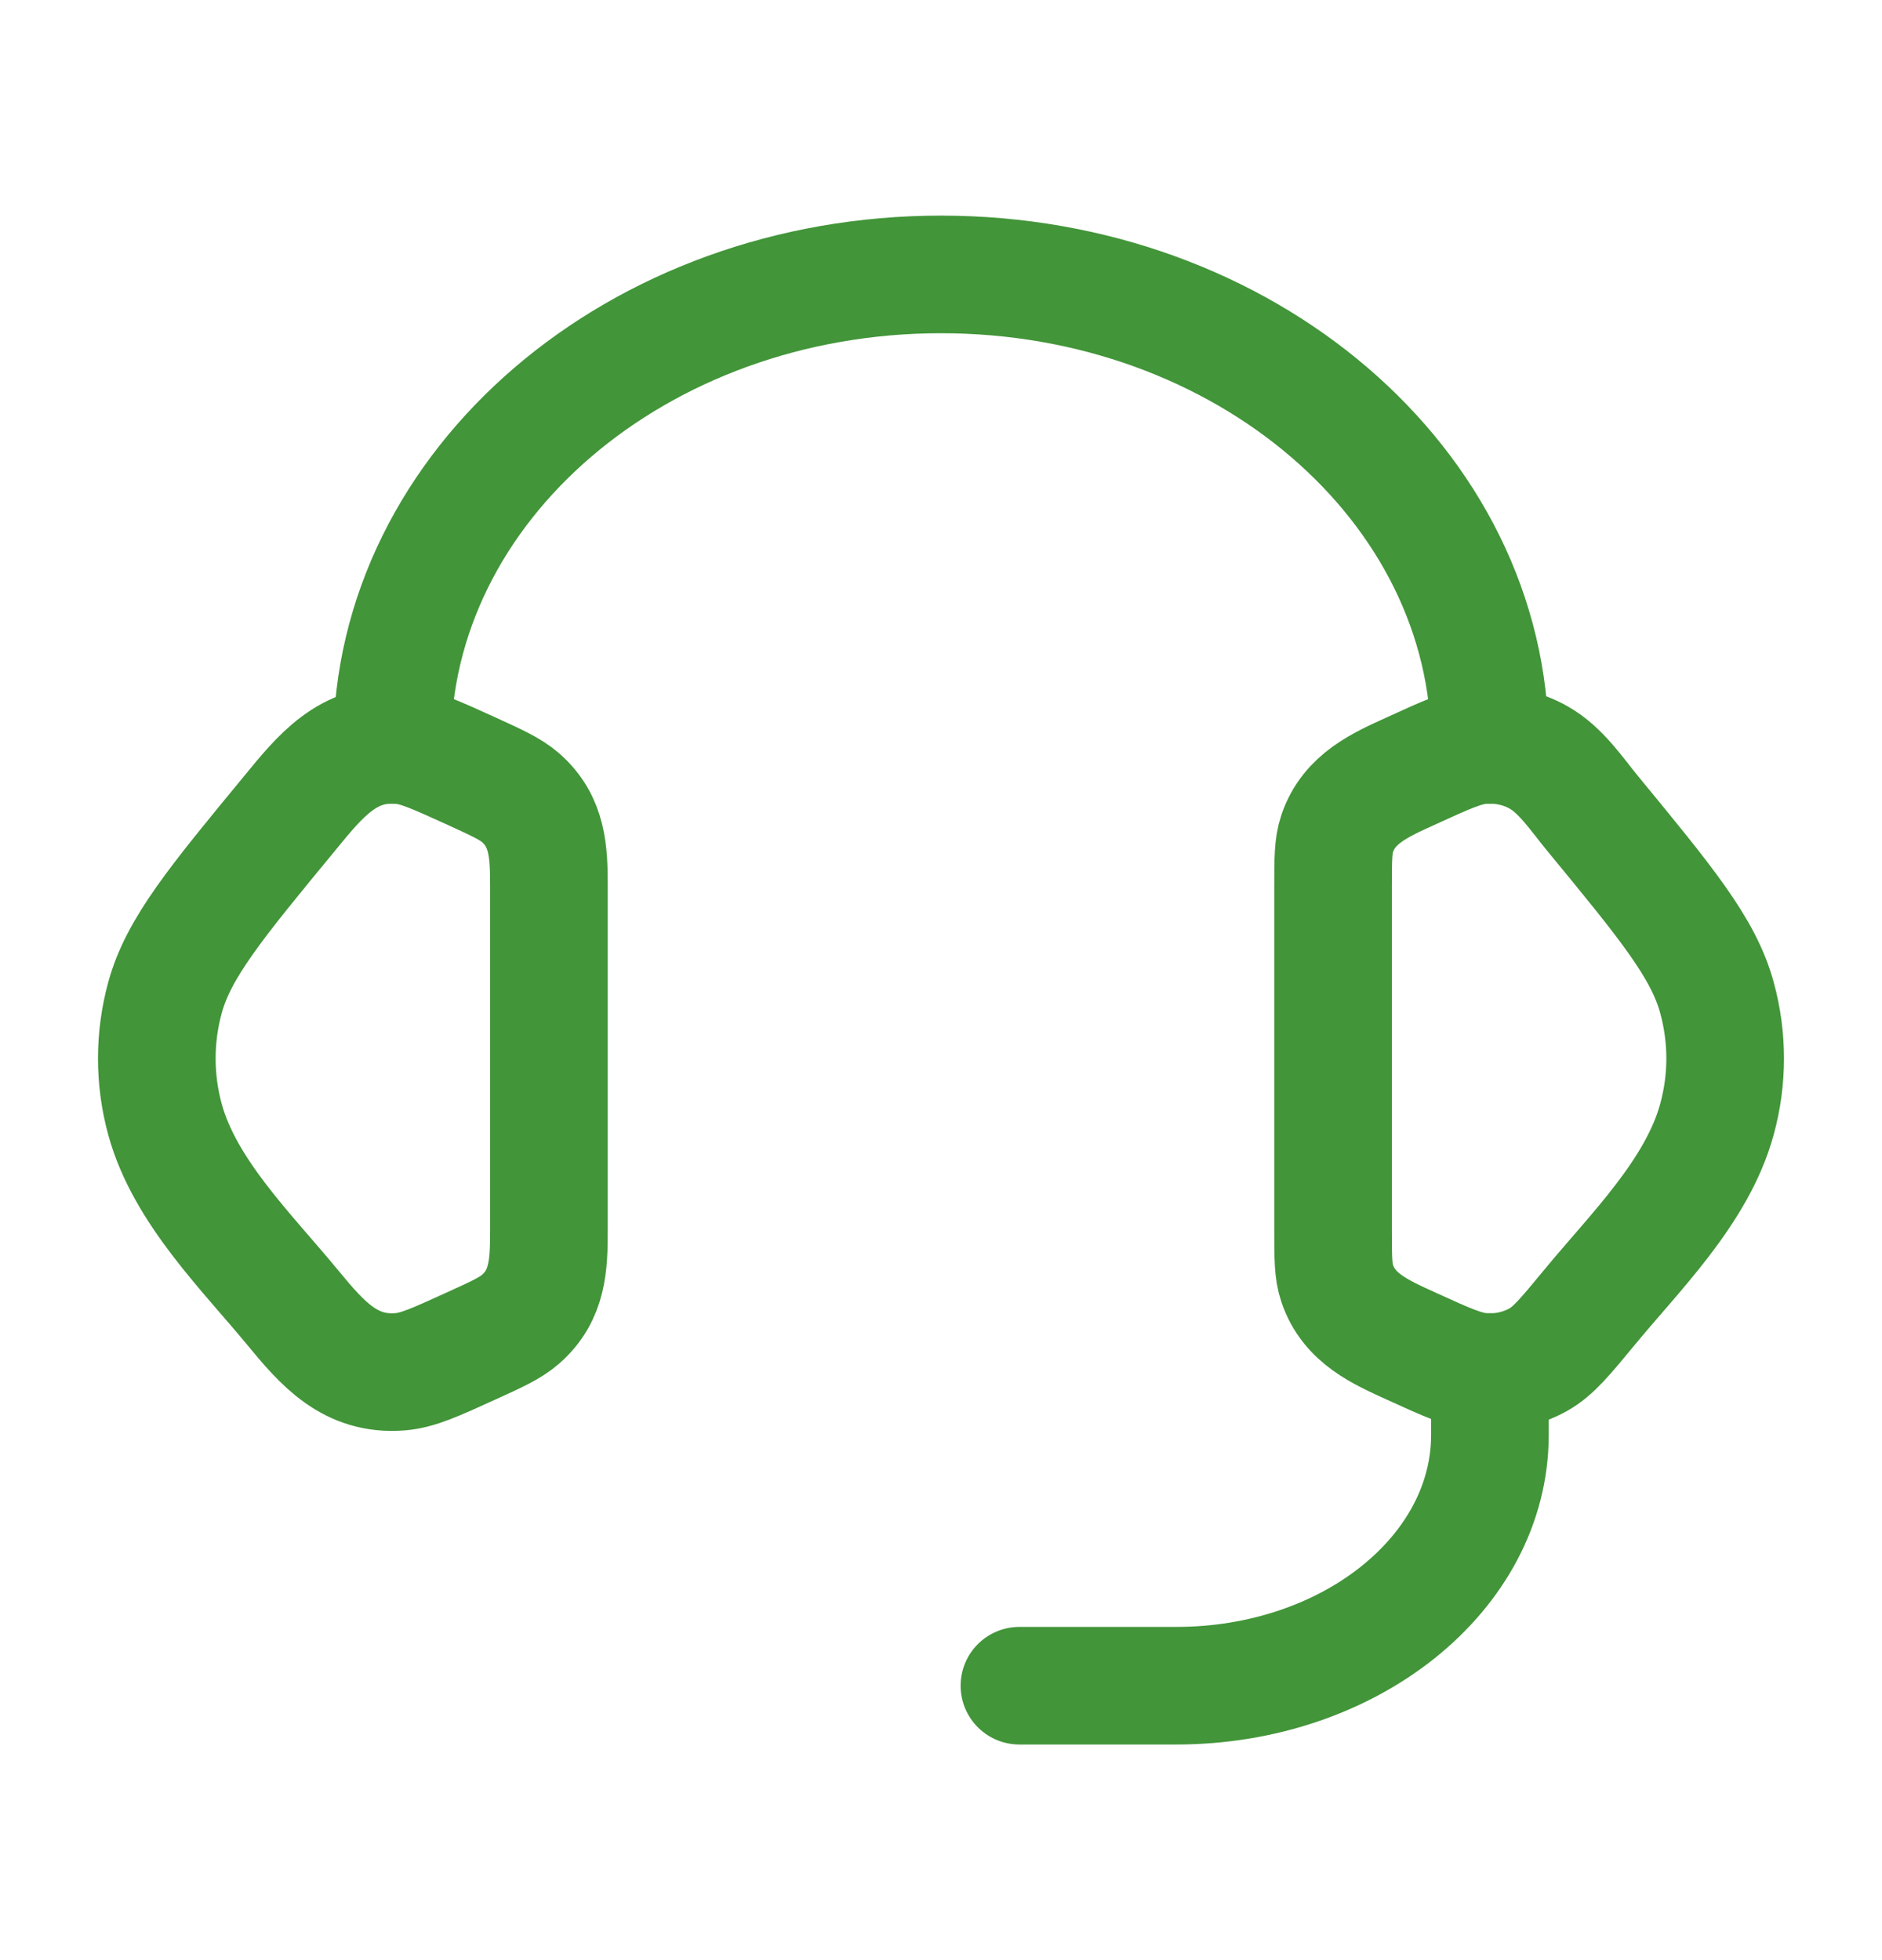 <svg width="24" height="25" viewBox="0 0 24 25" fill="none" xmlns="http://www.w3.org/2000/svg">
<path d="M17 11.305C17 10.959 17 10.786 17.052 10.632C17.203 10.184 17.602 10.011 18.002 9.829C18.45 9.624 18.674 9.522 18.897 9.504C19.149 9.484 19.402 9.538 19.618 9.659C19.904 9.819 20.104 10.125 20.308 10.373C21.251 11.519 21.723 12.092 21.895 12.723C22.035 13.233 22.035 13.767 21.895 14.276C21.644 15.198 20.849 15.97 20.26 16.686C19.959 17.051 19.808 17.234 19.618 17.341C19.398 17.463 19.147 17.517 18.897 17.496C18.674 17.478 18.45 17.376 18.001 17.171C17.601 16.989 17.203 16.816 17.052 16.368C17 16.214 17 16.041 17 15.695V11.305ZM7 11.305C7 10.869 6.988 10.478 6.636 10.172C6.508 10.061 6.338 9.984 5.999 9.829C5.55 9.625 5.326 9.522 5.103 9.504C4.436 9.45 4.077 9.906 3.693 10.374C2.749 11.519 2.277 12.092 2.104 12.724C1.965 13.232 1.965 13.769 2.104 14.277C2.356 15.198 3.152 15.971 3.74 16.686C4.111 17.136 4.466 17.547 5.103 17.496C5.326 17.478 5.55 17.376 5.999 17.171C6.339 17.017 6.508 16.939 6.636 16.828C6.988 16.522 7 16.131 7 15.696V11.305Z" stroke="#429539" stroke-width="1.5" stroke-linecap="round" stroke-linejoin="round"/>
<path d="M5 9.5C5 6.186 8.134 3.5 12 3.5C15.866 3.5 19 6.186 19 9.5M19 17.5V18.3C19 20.067 17.21 21.5 15 21.5H13" stroke="#429539" stroke-width="1.5" stroke-linecap="round" stroke-linejoin="round"/>
</svg>
